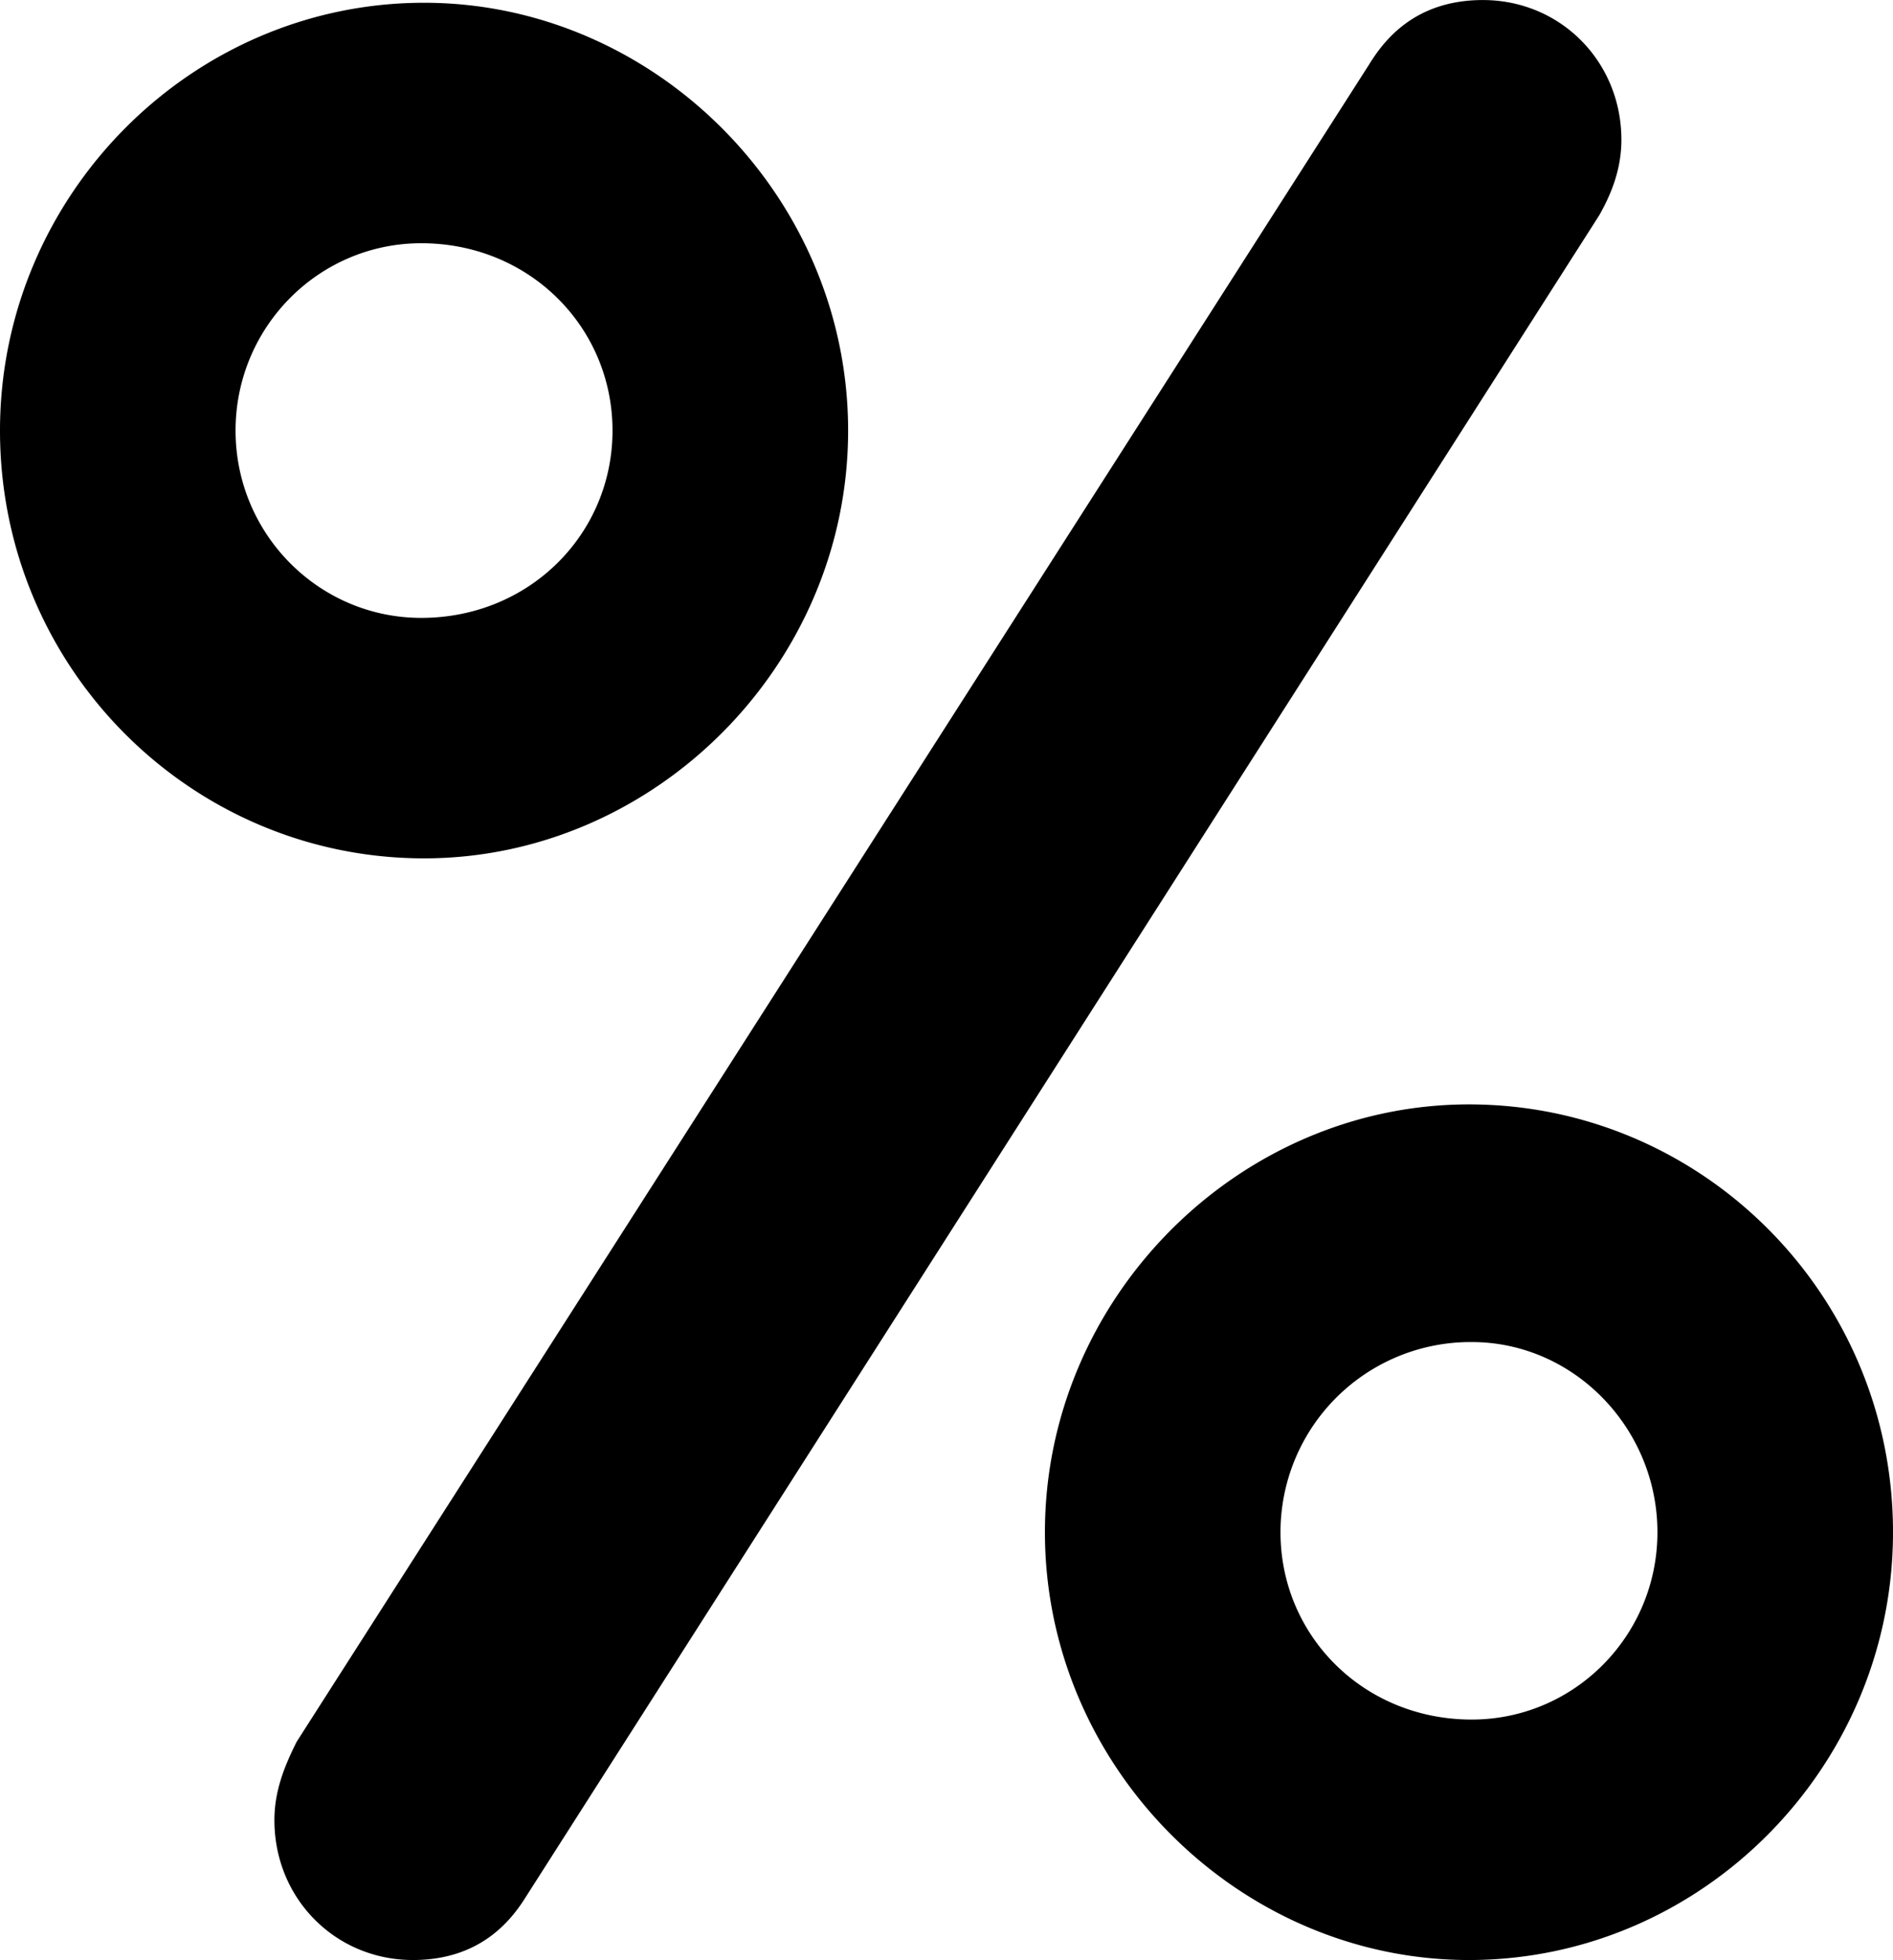 <svg xmlns="http://www.w3.org/2000/svg" width="44.495" height="46.044" viewBox="0 0 44.495 46.044"><path d="M37.59 5.058c.26-.46.521-1.051.521-1.773 0-1.84-1.433-3.284-3.257-3.284-1.628 0-2.345.985-2.671 1.511L6.971 40.92c-.26.526-.521 1.117-.521 1.839 0 1.84 1.433 3.285 3.257 3.285 1.628 0 2.345-.985 2.671-1.511L37.59 5.058zm-23.193 5.057c0 2.43-1.954 4.4-4.495 4.4-2.41 0-4.365-1.971-4.365-4.4 0-2.431 1.955-4.401 4.365-4.401 2.541 0 4.495 1.971 4.495 4.401zm5.538 0c0-5.518-4.56-10.05-9.967-10.05C4.495.065 0 4.598 0 10.115c0 5.583 4.495 10.049 9.968 10.049 5.407 0 9.967-4.532 9.967-10.049zm10.163 25.879a4.467 4.467 0 0 1 4.495-4.467c2.411 0 4.365 2.036 4.365 4.467s-1.955 4.401-4.365 4.401c-2.541.001-4.495-1.97-4.495-4.401zm-5.537 0c0 5.518 4.56 10.05 9.967 10.05 5.472 0 9.967-4.532 9.967-10.05 0-5.583-4.495-10.05-9.967-10.05-5.407 0-9.967 4.533-9.967 10.05z"/></svg>